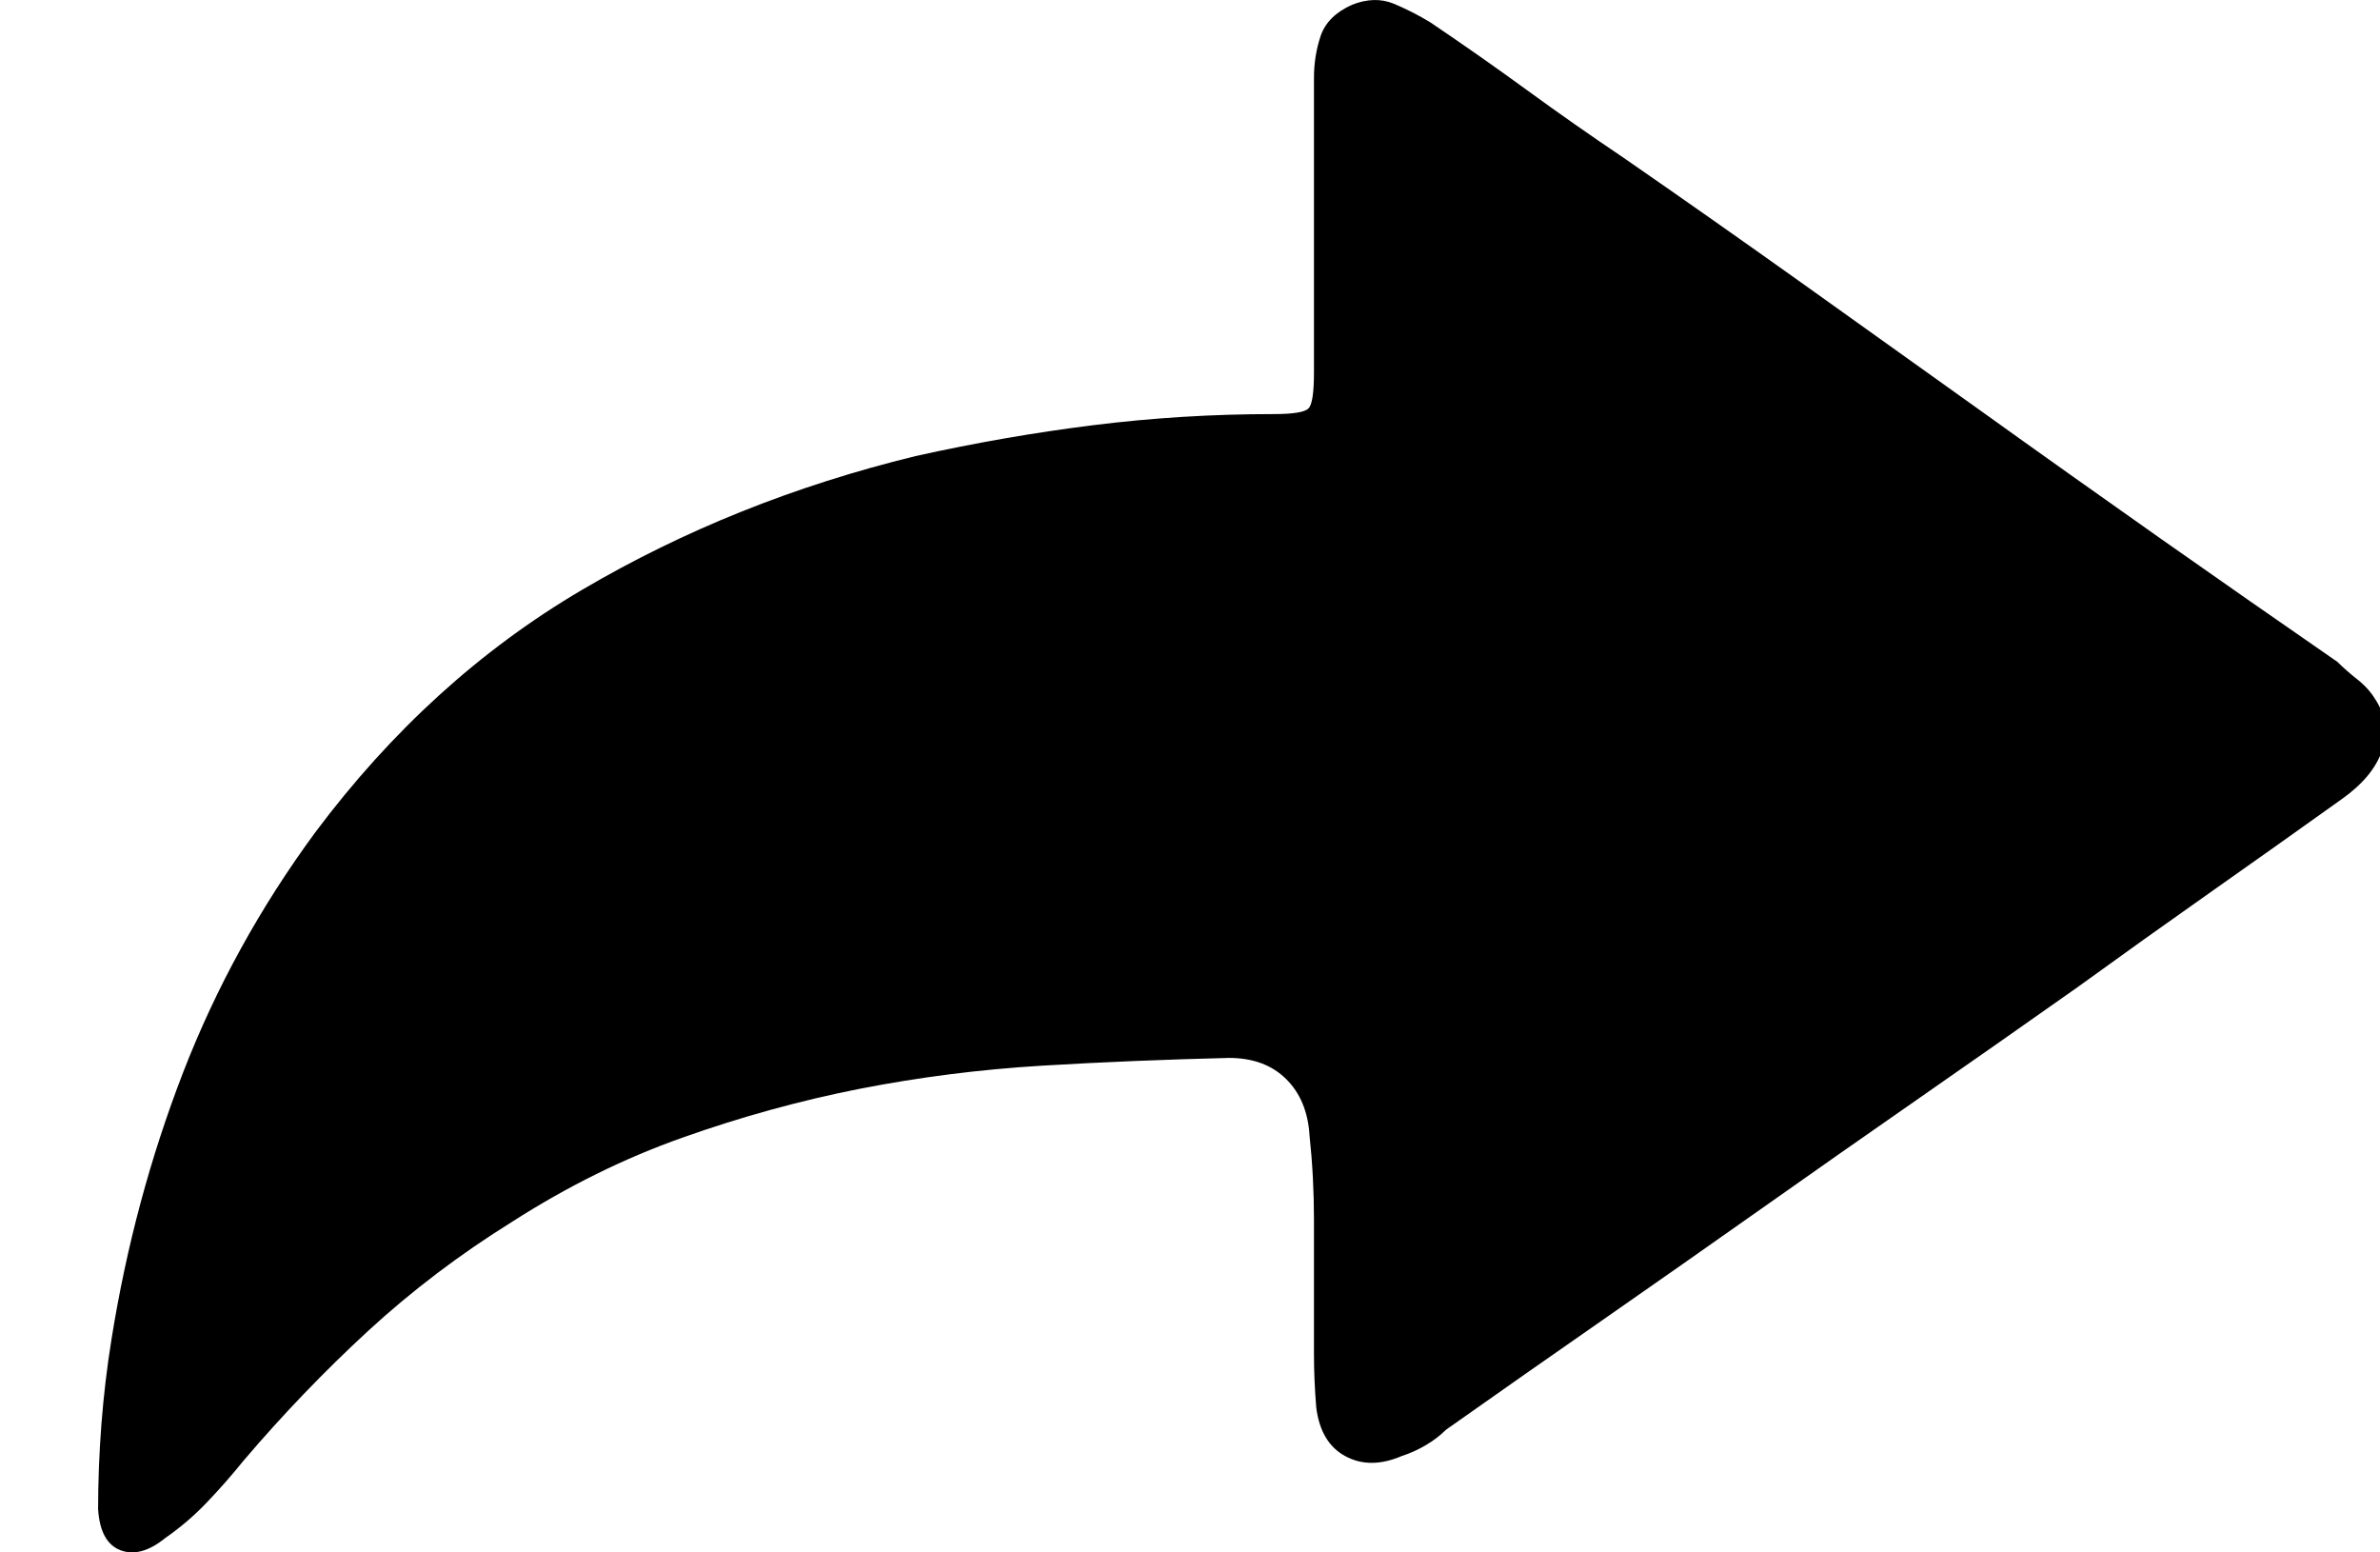<?xml version="1.0" encoding="UTF-8" standalone="no"?>
<svg width="23px" height="15px" viewBox="0 0 23 15" version="1.1" xmlns="http://www.w3.org/2000/svg" xmlns:xlink="http://www.w3.org/1999/xlink">
    <!-- Generator: Sketch 44.1 (41455) - http://www.bohemiancoding.com/sketch -->
    <defs></defs>
    <g id="Page-1" stroke="none" stroke-width="1" fill="none" fill-rule="evenodd">
        <g id="multi-call-1" transform="translate(-1032, -388)" fill-rule="nonzero" fill="#000000">
            <g id="Reply" transform="translate(1044, 395.5) scale(-1, 1) translate(-1044, -395.5) translate(1032, 388)">
                <path d="M1.044,6.759 C1.087,6.688 1.145,6.623 1.217,6.566 C1.289,6.51 1.354,6.452 1.412,6.395 C1.989,5.996 2.566,5.594 3.143,5.188 C3.72,4.781 4.297,4.372 4.874,3.958 C5.451,3.545 6.025,3.135 6.595,2.729 C7.165,2.323 7.738,1.92 8.315,1.521 C8.633,1.307 8.943,1.09 9.246,0.869 C9.549,0.648 9.859,0.431 10.176,0.217 C10.292,0.146 10.411,0.086 10.533,0.035 C10.656,-0.015 10.789,-0.011 10.934,0.046 C11.092,0.117 11.193,0.217 11.237,0.346 C11.28,0.474 11.302,0.609 11.302,0.751 L11.302,3.595 C11.302,3.794 11.319,3.912 11.356,3.947 C11.392,3.983 11.504,4.001 11.691,4.001 C12.283,4.001 12.863,4.037 13.433,4.108 C14.003,4.179 14.577,4.279 15.153,4.407 C16.322,4.692 17.397,5.123 18.378,5.701 C19.359,6.278 20.217,7.058 20.953,8.042 C21.487,8.768 21.912,9.541 22.23,10.361 C22.547,11.181 22.778,12.039 22.922,12.937 C22.966,13.208 22.998,13.482 23.02,13.76 C23.041,14.038 23.052,14.313 23.052,14.583 C23.038,14.797 22.966,14.929 22.836,14.979 C22.706,15.028 22.562,14.99 22.403,14.861 C22.259,14.761 22.125,14.647 22.003,14.519 C21.88,14.391 21.761,14.255 21.646,14.113 C21.27,13.671 20.87,13.254 20.445,12.862 C20.019,12.47 19.554,12.118 19.049,11.804 C18.515,11.462 17.967,11.191 17.404,10.992 C16.841,10.792 16.271,10.635 15.695,10.521 C15.117,10.408 14.53,10.333 13.931,10.297 C13.332,10.261 12.73,10.237 12.124,10.222 C11.893,10.222 11.709,10.29 11.572,10.425 C11.435,10.56 11.359,10.742 11.345,10.97 C11.316,11.241 11.302,11.512 11.302,11.783 L11.302,13.087 C11.302,13.257 11.294,13.429 11.28,13.6 C11.251,13.828 11.157,13.985 10.999,14.07 C10.84,14.156 10.66,14.156 10.457,14.07 C10.371,14.042 10.292,14.006 10.22,13.963 C10.147,13.92 10.083,13.871 10.025,13.814 C9.52,13.457 9.011,13.101 8.499,12.745 C7.987,12.388 7.478,12.032 6.974,11.676 C6.469,11.319 5.96,10.963 5.448,10.607 C4.936,10.251 4.427,9.894 3.922,9.538 C3.49,9.225 3.06,8.918 2.635,8.619 C2.209,8.319 1.787,8.02 1.369,7.721 C1.167,7.578 1.037,7.421 0.979,7.25 C0.922,7.079 0.943,6.915 1.044,6.759 L1.044,6.759 Z" id="Shape"></path>
            </g>
        </g>
    </g>
</svg>